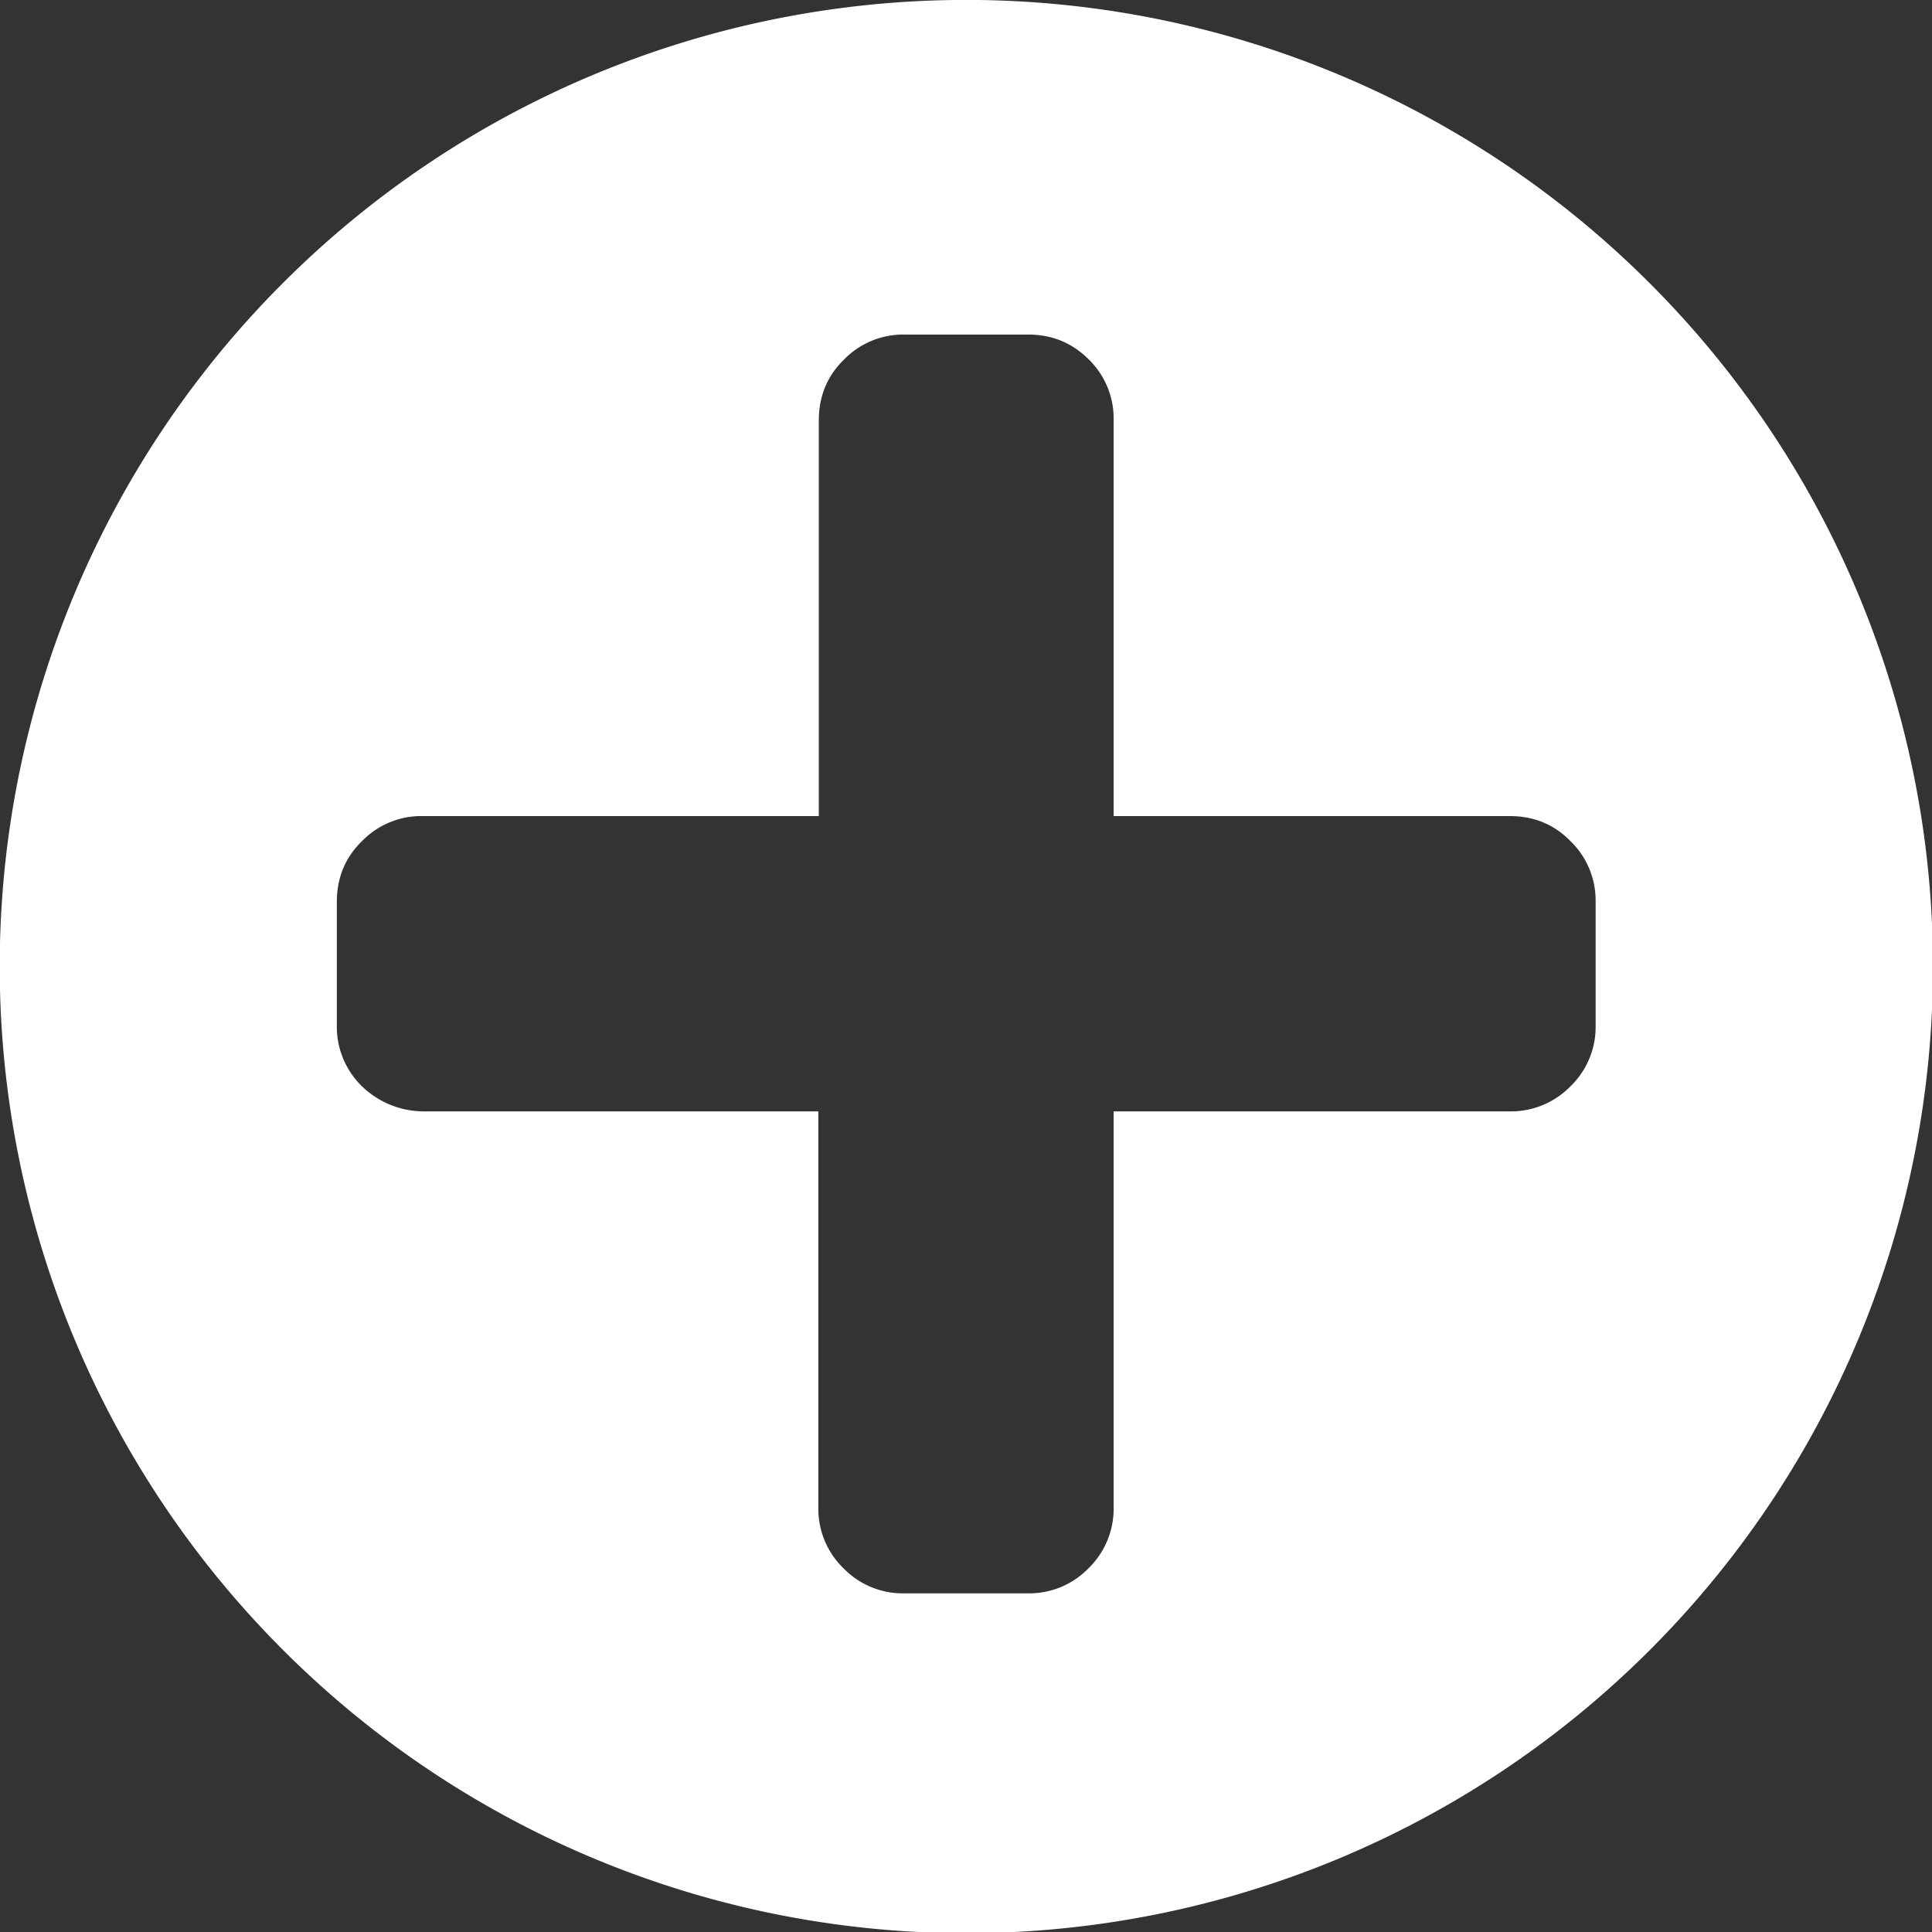 <svg xmlns="http://www.w3.org/2000/svg" width="16" height="16" viewBox="0 0 4.233 4.233"><rect x="0" y="0" width="4.233" height="4.233" fill="#333333" stroke="none"/><path d="M2.09 0A2.117 2.117 0 0 0 .62.62a2.117 2.117 0 0 0 0 2.995 2.117 2.117 0 0 0 2.995 0 2.117 2.117 0 0 0 0-2.994A2.117 2.117 0 0 0 2.09 0zm-.108.733h.27c.053 0 .097.018.134.055A.181.181 0 0 1 2.44.92v.868h.868c.052 0 .097.018.133.055a.181.181 0 0 1 .055.133v.27a.181.181 0 0 1-.055.134.182.182 0 0 1-.133.055H2.44v.868a.182.182 0 0 1-.055.133.181.181 0 0 1-.133.055h-.27a.181.181 0 0 1-.134-.055.181.181 0 0 1-.055-.133v-.868H.926a.195.195 0 0 1-.133-.055.182.182 0 0 1-.055-.134v-.27c0-.052.018-.097.055-.133a.181.181 0 0 1 .133-.055h.868V.921c0-.052.018-.097.055-.133a.181.181 0 0 1 .133-.055z" fill="#fff"/></svg>